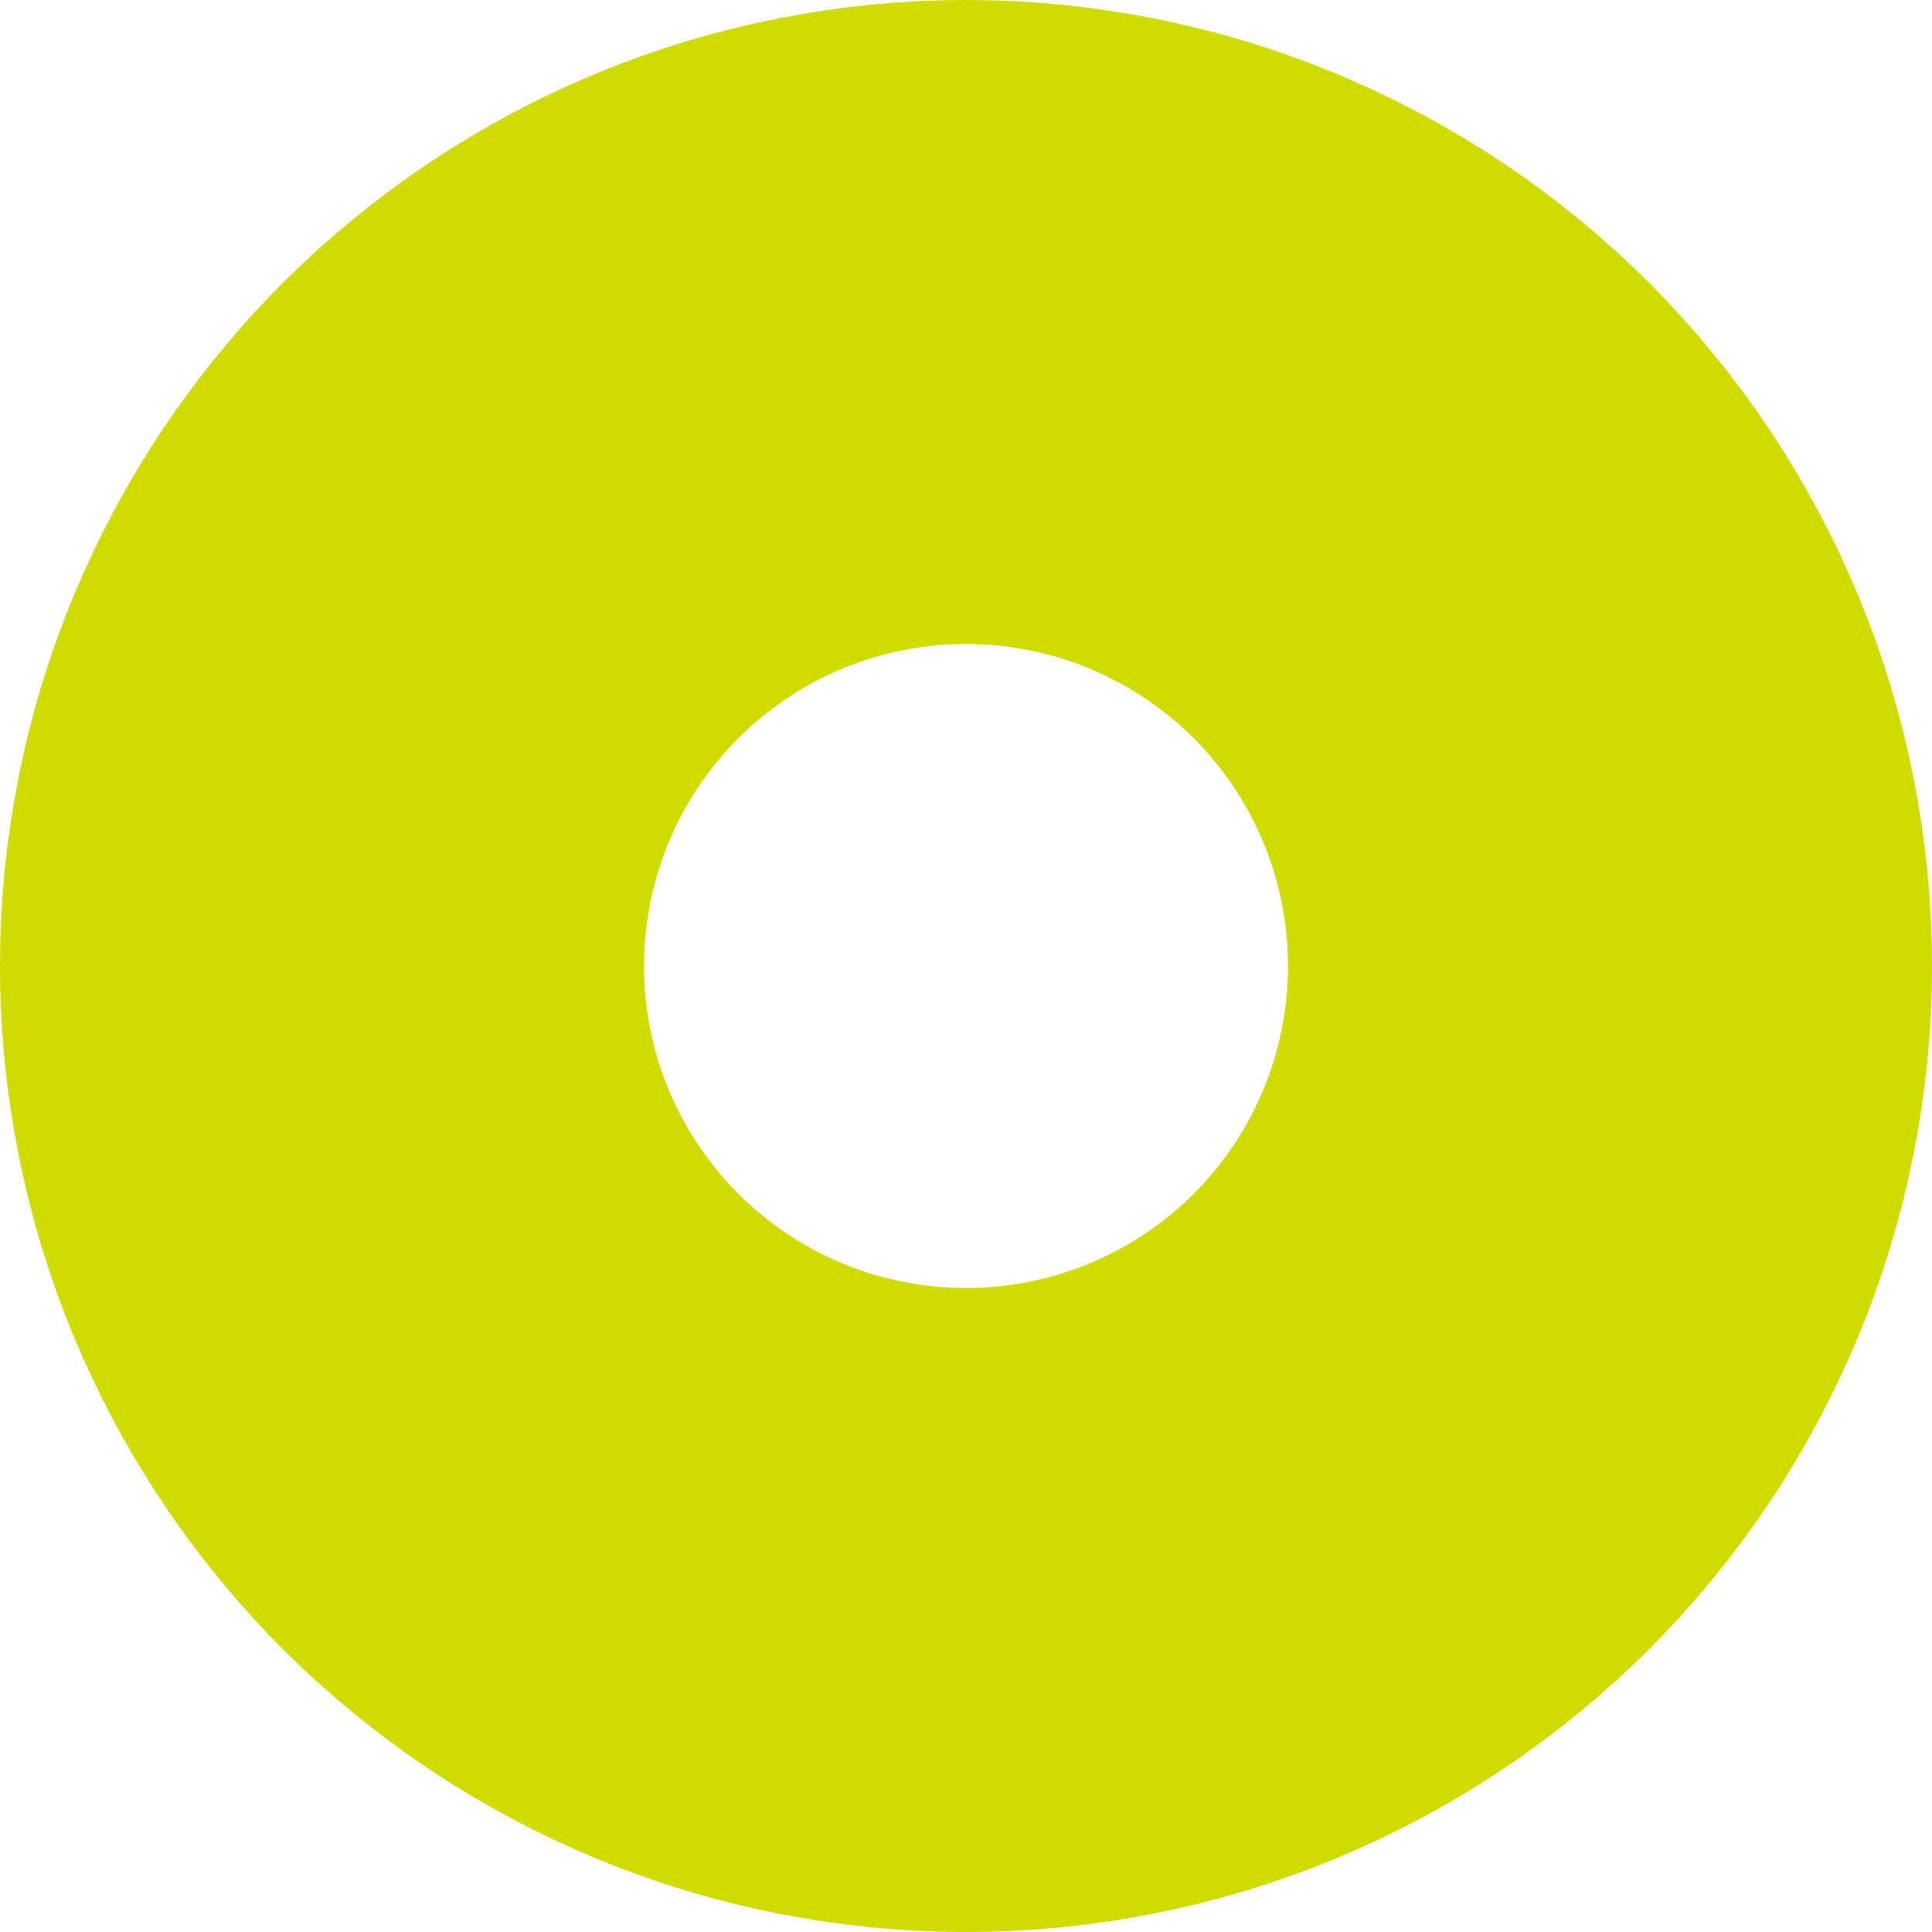 <svg width="12px" height="12px" viewBox="0 0 12 12" version="1.1" xmlns:xlink="http://www.w3.org/1999/xlink" xmlns="http://www.w3.org/2000/svg">
  <desc>Created with Lunacy</desc>
  <defs>
    <path d="M0 3.999L0 4.001Q0 4.197 0.019 4.393Q0.039 4.588 0.077 4.781Q0.115 4.974 0.172 5.162Q0.229 5.35 0.304 5.531Q0.38 5.713 0.472 5.886Q0.565 6.059 0.674 6.223Q0.783 6.386 0.908 6.538Q1.032 6.69 1.171 6.829Q1.31 6.968 1.462 7.092Q1.614 7.217 1.777 7.326Q1.941 7.435 2.114 7.528Q2.287 7.62 2.469 7.696Q2.65 7.771 2.838 7.828Q3.026 7.885 3.219 7.923Q3.412 7.961 3.607 7.981Q3.803 8 3.999 8L4.001 8Q4.197 8 4.393 7.981Q4.588 7.961 4.781 7.923Q4.974 7.885 5.162 7.828Q5.35 7.771 5.531 7.696Q5.713 7.62 5.886 7.528Q6.059 7.435 6.223 7.326Q6.386 7.217 6.538 7.092Q6.69 6.968 6.829 6.829Q6.968 6.69 7.092 6.538Q7.217 6.386 7.326 6.223Q7.435 6.059 7.528 5.886Q7.62 5.713 7.696 5.531Q7.771 5.35 7.828 5.162Q7.885 4.974 7.923 4.781Q7.961 4.588 7.981 4.393Q8 4.197 8 4.001L8 3.999Q8 3.803 7.981 3.607Q7.961 3.412 7.923 3.219Q7.885 3.026 7.828 2.838Q7.771 2.65 7.696 2.469Q7.62 2.287 7.528 2.114Q7.435 1.941 7.326 1.777Q7.217 1.614 7.092 1.462Q6.968 1.31 6.829 1.171Q6.69 1.032 6.538 0.908Q6.386 0.783 6.223 0.674Q6.059 0.565 5.886 0.472Q5.713 0.38 5.531 0.304Q5.35 0.229 5.162 0.172Q4.974 0.115 4.781 0.077Q4.588 0.039 4.393 0.019Q4.197 0 4.001 0L3.999 0Q3.803 0 3.607 0.019Q3.412 0.039 3.219 0.077Q3.026 0.115 2.838 0.172Q2.65 0.229 2.469 0.304Q2.287 0.38 2.114 0.472Q1.941 0.565 1.777 0.674Q1.614 0.783 1.462 0.908Q1.31 1.032 1.171 1.171Q1.032 1.31 0.908 1.462Q0.783 1.614 0.674 1.777Q0.565 1.941 0.472 2.114Q0.38 2.287 0.304 2.469Q0.229 2.65 0.172 2.838Q0.115 3.026 0.077 3.219Q0.039 3.412 0.019 3.607Q0 3.803 0 3.999Z" transform="translate(2 2)" id="path_1" />
  </defs>
  <g id="Rectangle-5">
    <use xlink:href="#path_1" fill="none" stroke="#D0DB00" stroke-width="4" />
  </g>
</svg>